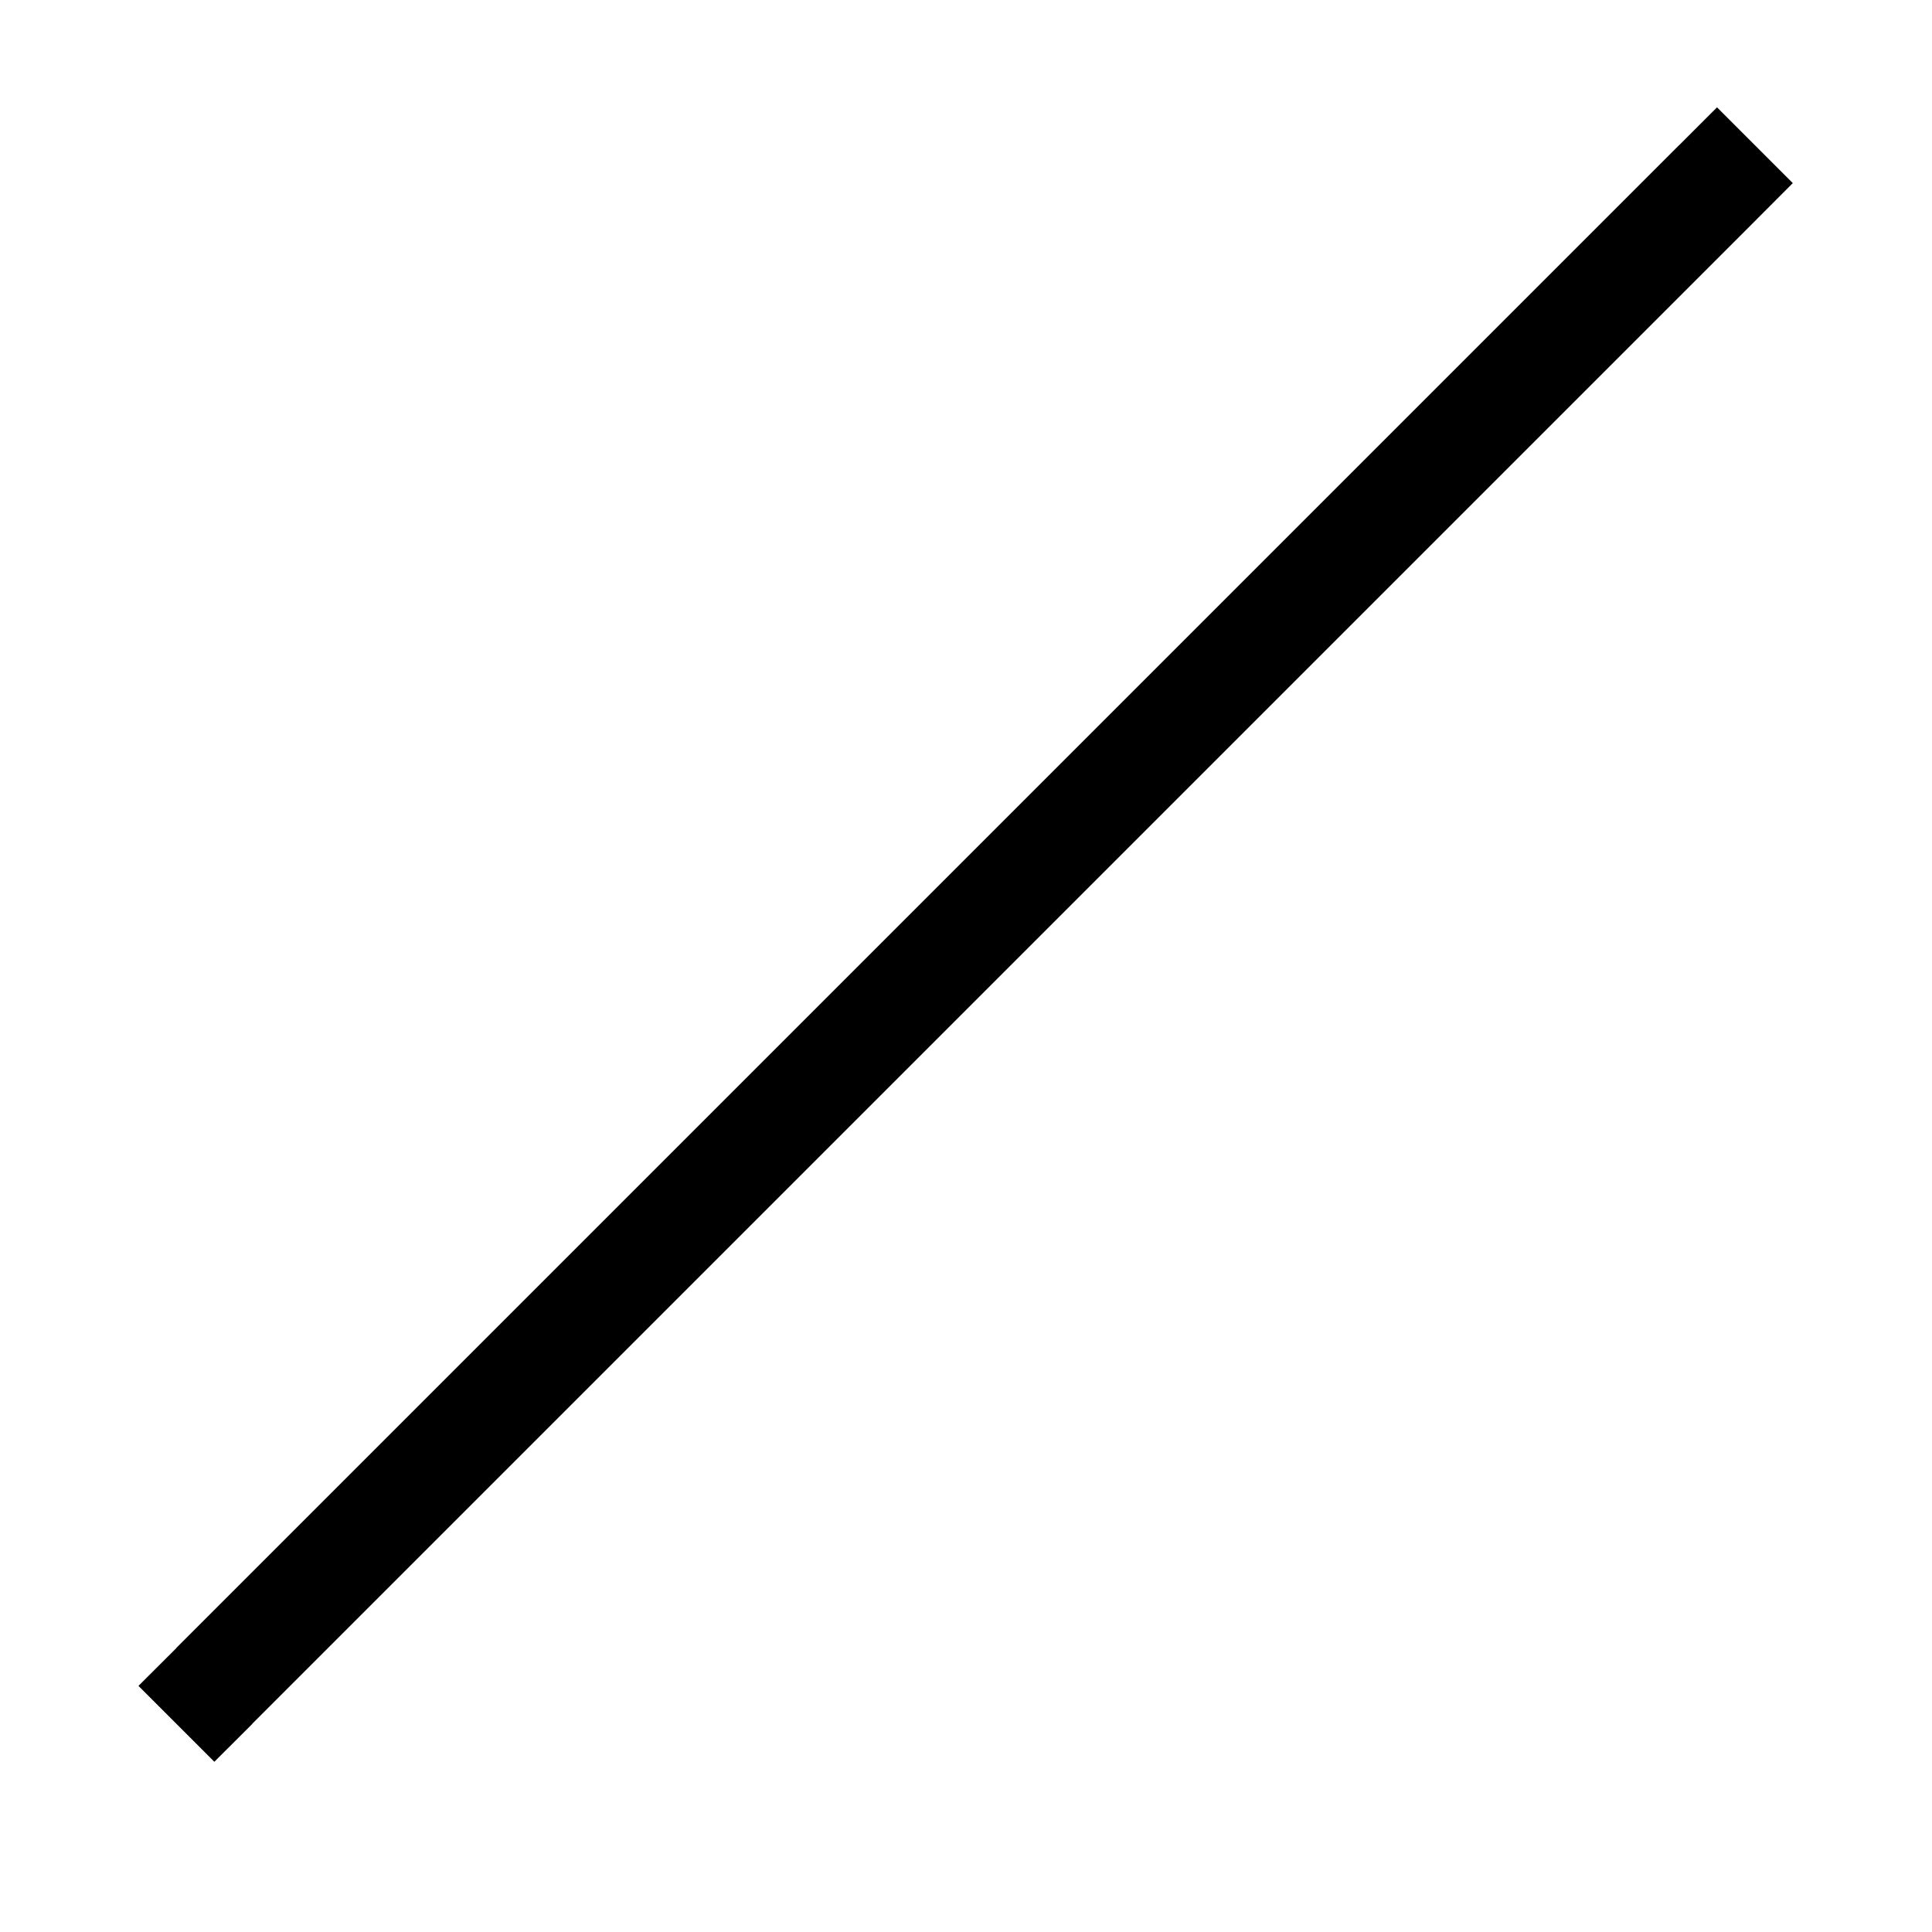 <svg width="18" height="18" viewBox="0 0 18 18" fill="none" xmlns="http://www.w3.org/2000/svg">
<path d="M1.644 15.354l-.354.353.707.707.354-.353-.707-.707zM16.35 2.06l.353-.354L15.997 1l-.354.354.708.707zm-14 14l14-14-.707-.707-14 14 .707.707z" fill-rule="nonzero" fill-opacity="1" fill="#000" stroke="none"></path>
</svg>
